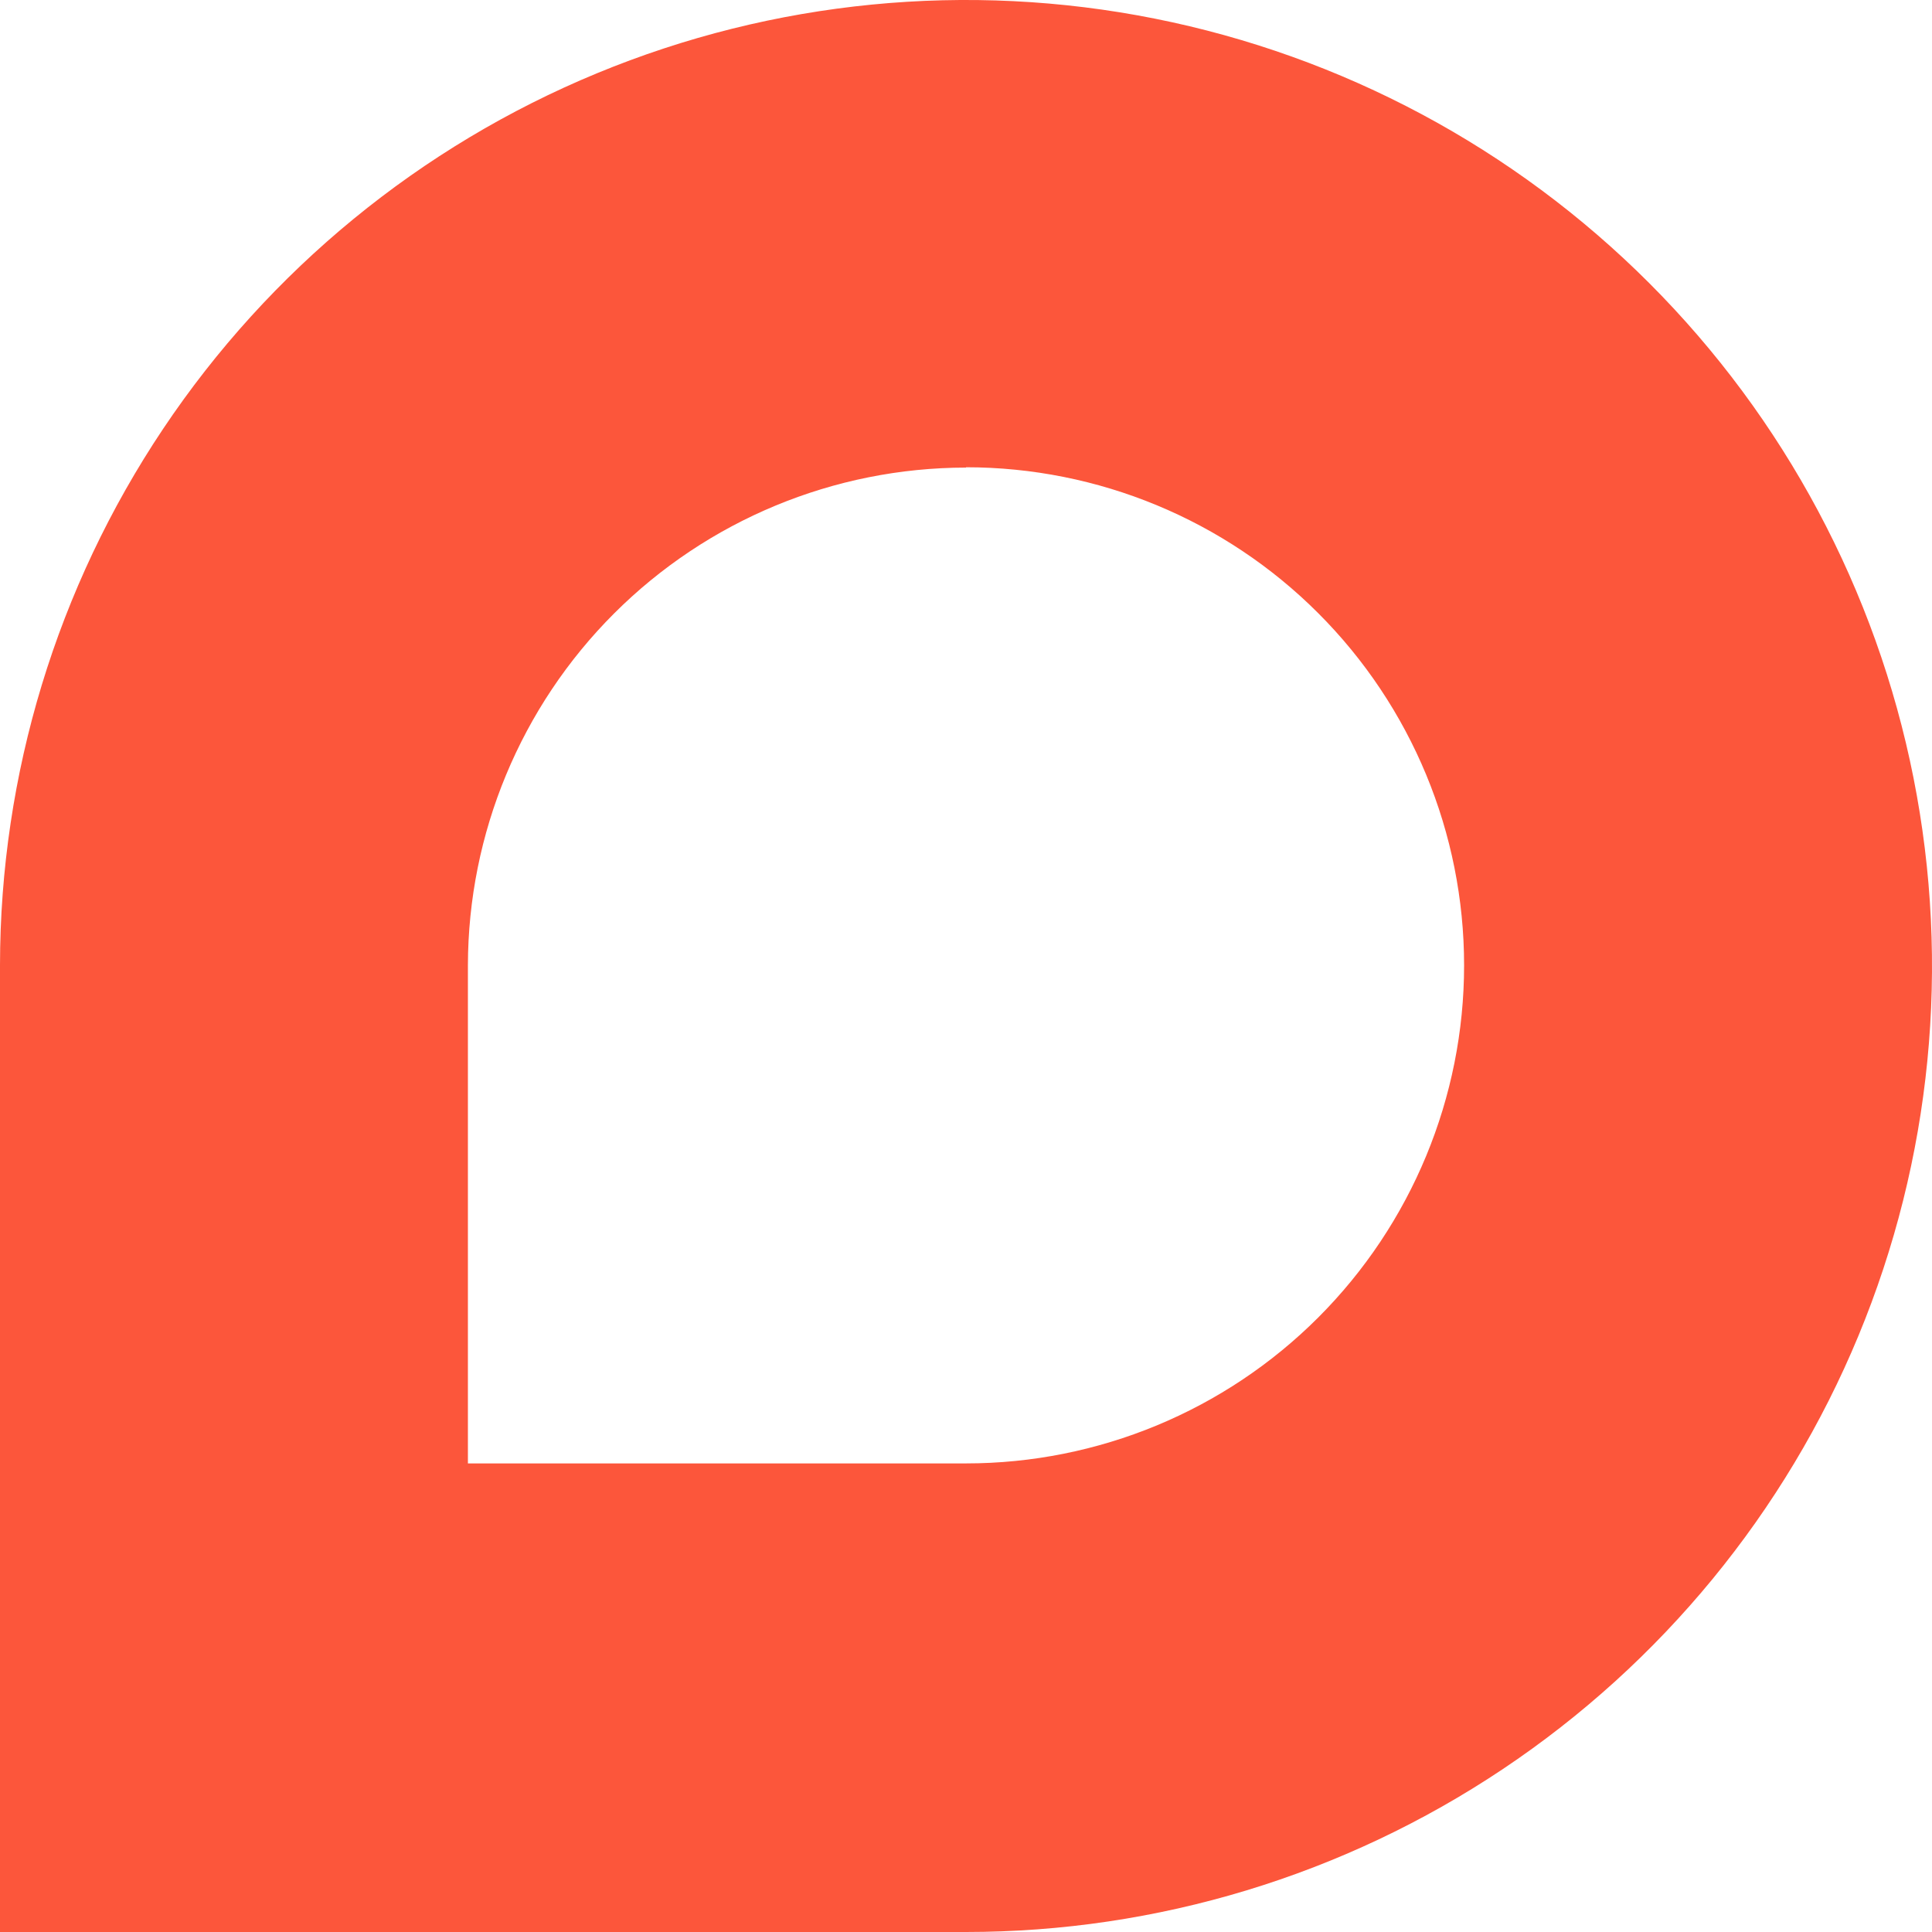 <svg width="48" height="48" viewBox="0 0 48 48" fill="none" xmlns="http://www.w3.org/2000/svg">
<path d="M0 48V23.983C0.003 19.237 1.414 14.599 4.053 10.654C6.692 6.71 10.441 3.636 14.827 1.822C19.213 0.008 24.038 -0.465 28.692 0.463C33.347 1.391 37.622 3.678 40.976 7.035C44.331 10.392 46.615 14.669 47.54 19.324C48.465 23.979 47.989 28.804 46.172 33.188C44.355 37.573 41.278 41.32 37.332 43.956C33.386 46.593 28.746 48 24 48H0ZM24 11.617C20.721 11.62 17.576 12.924 15.256 15.242C12.937 17.56 11.631 20.704 11.625 23.983V36.358H24C27.282 36.358 30.43 35.054 32.75 32.734C35.071 30.413 36.375 27.265 36.375 23.983C36.375 20.701 35.071 17.554 32.75 15.233C30.43 12.912 27.282 11.609 24 11.609V11.617Z" fill="#FC563B"/>
</svg>
